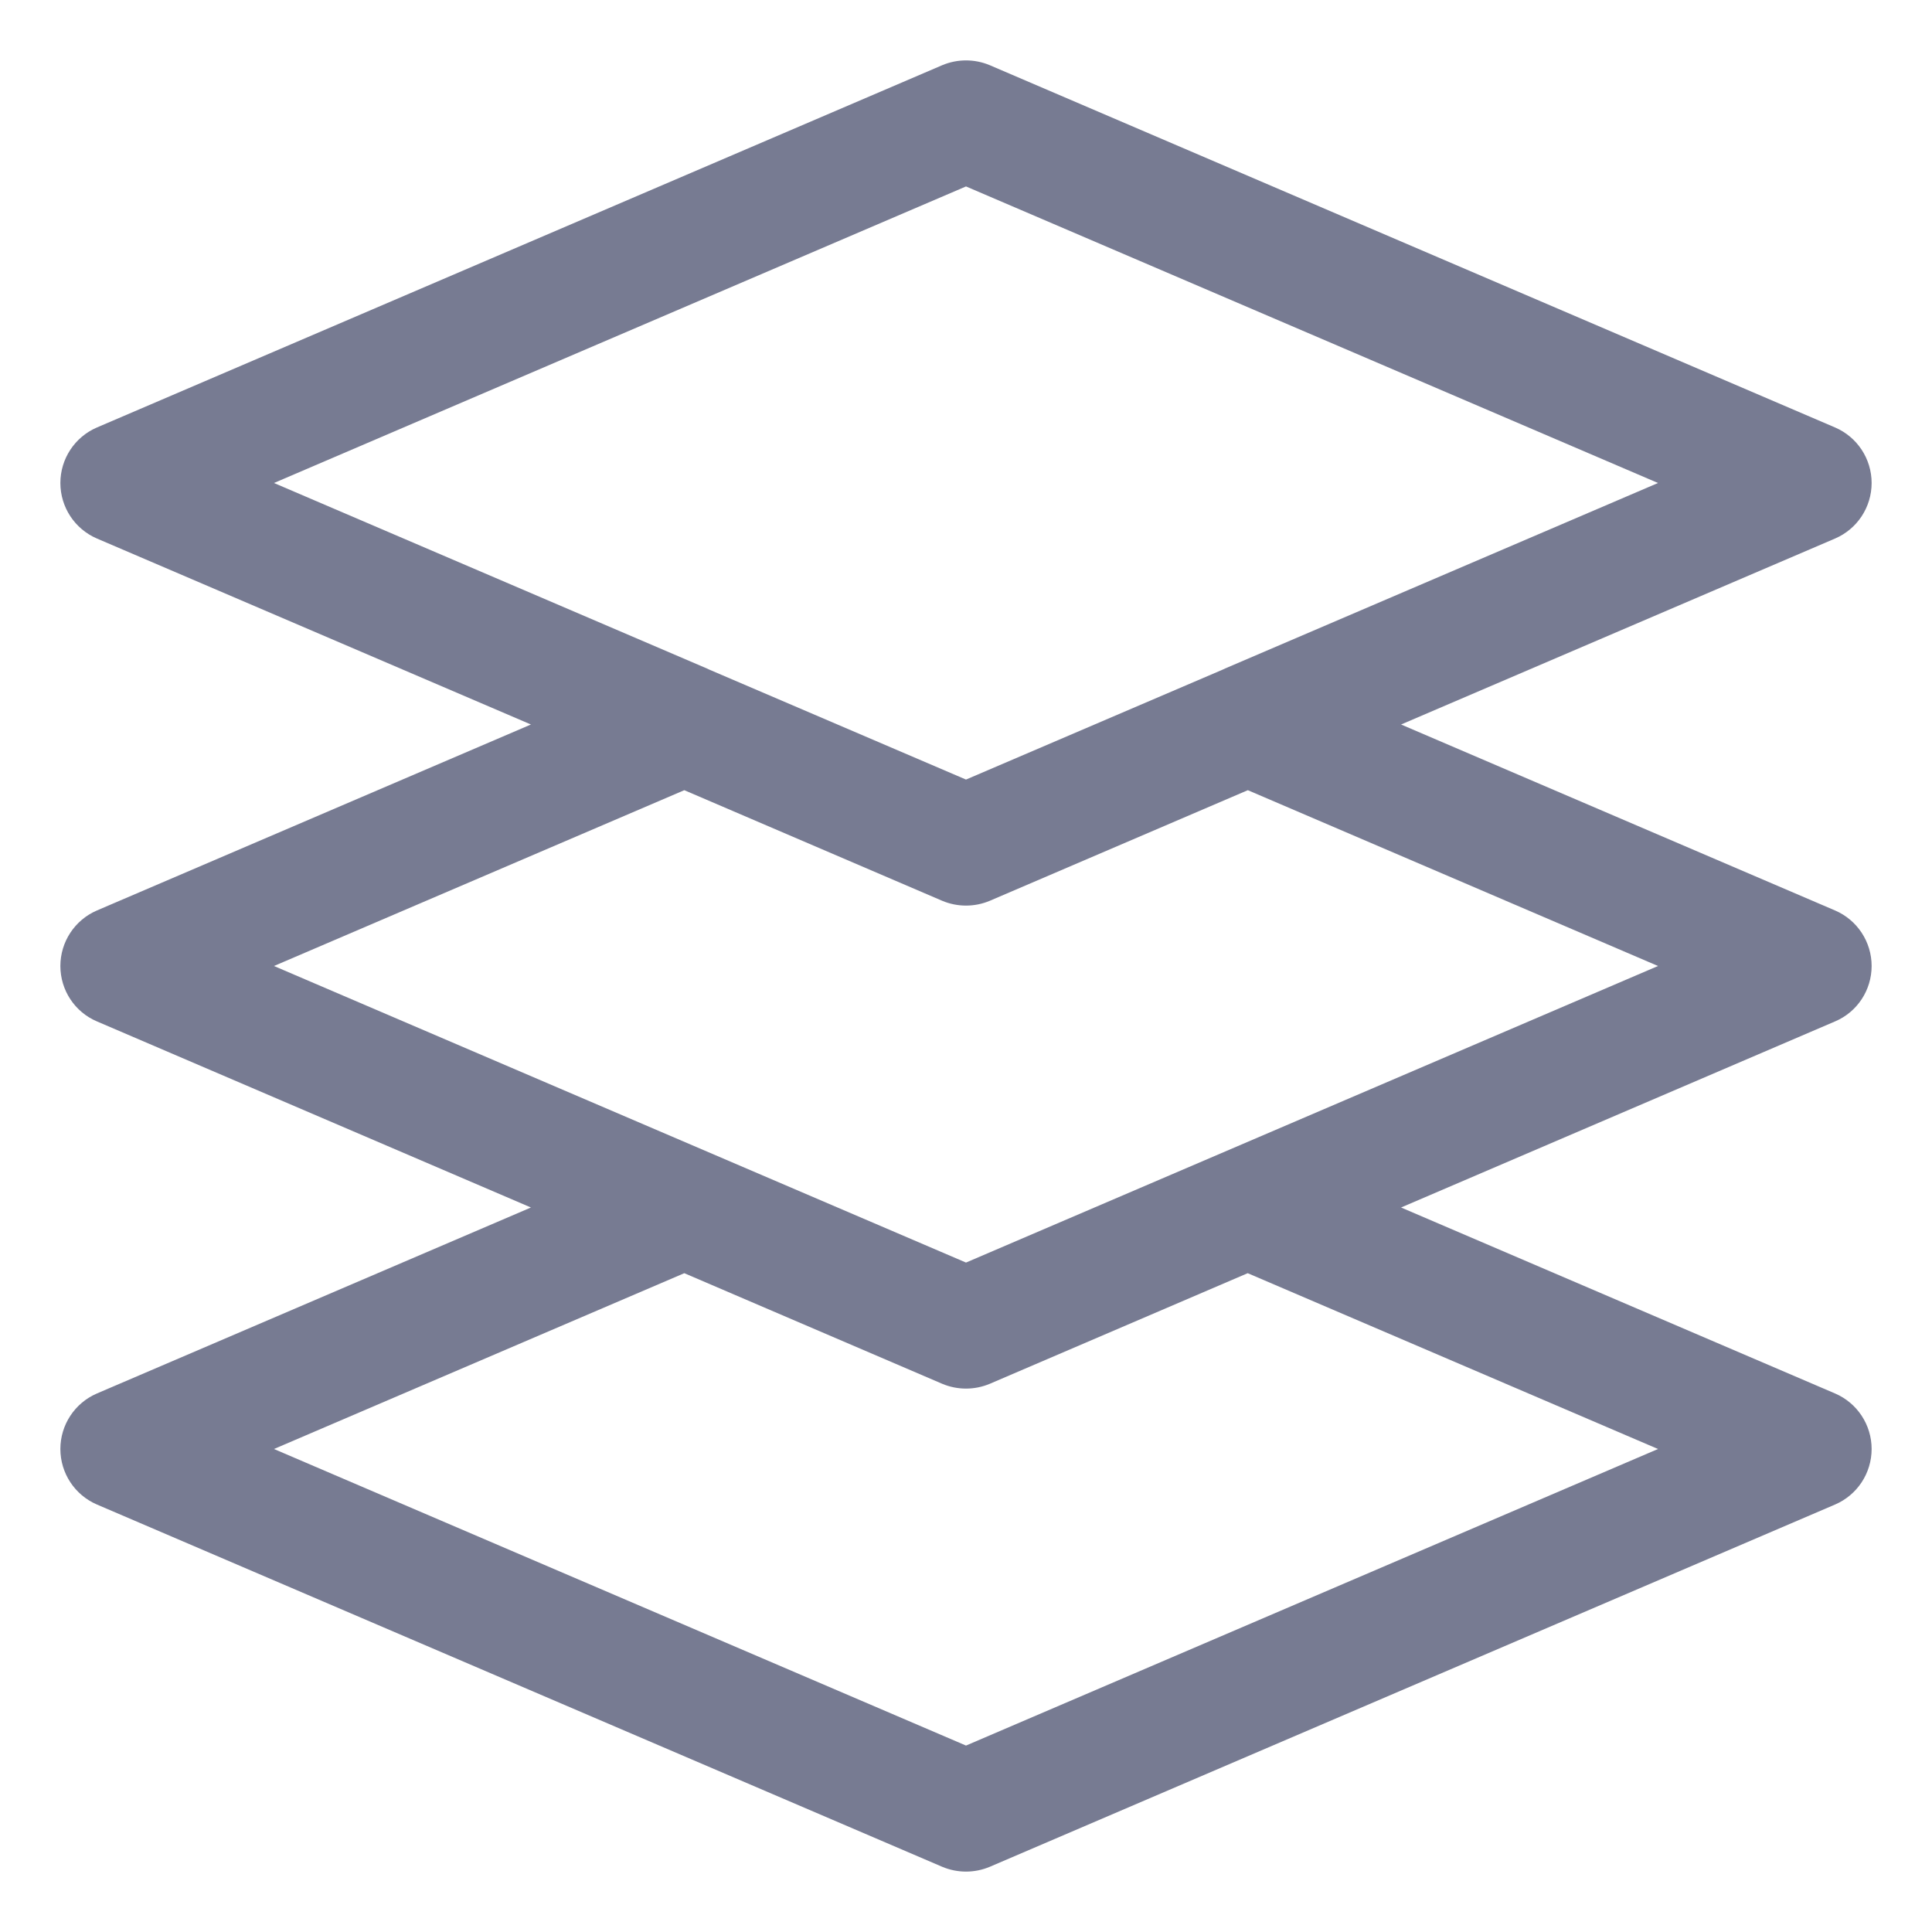 <svg width="16" height="16" viewBox="0 0 16 16" fill="none" xmlns="http://www.w3.org/2000/svg">
<path fill-rule="evenodd" clip-rule="evenodd" d="M7.803 0.54C7.929 0.487 8.071 0.487 8.197 0.54L15.197 3.54C15.381 3.619 15.5 3.8 15.5 4C15.5 4.2 15.381 4.381 15.197 4.46L11.603 6L15.197 7.54C15.381 7.619 15.5 7.8 15.5 8C15.5 8.2 15.381 8.381 15.197 8.459L11.603 10L15.197 11.54C15.381 11.619 15.5 11.8 15.5 12C15.5 12.2 15.381 12.381 15.197 12.46L8.197 15.46C8.071 15.513 7.929 15.513 7.803 15.46L0.803 12.46C0.619 12.381 0.5 12.2 0.5 12C0.5 11.8 0.619 11.619 0.803 11.54L4.397 10L0.803 8.459C0.619 8.381 0.5 8.2 0.5 8C0.5 7.8 0.619 7.619 0.803 7.54L4.397 6L0.803 4.46C0.619 4.381 0.5 4.2 0.5 4C0.5 3.8 0.619 3.619 0.803 3.54L7.803 0.54ZM8 10.456L13.731 8L10.334 6.544L8.197 7.46C8.071 7.513 7.929 7.513 7.803 7.46L5.667 6.544L2.269 8L8 10.456ZM10.333 10.544L8.197 11.46C8.071 11.513 7.929 11.513 7.803 11.46L5.667 10.544L2.269 12L8 14.456L13.731 12L10.333 10.544ZM10.127 5.545C10.133 5.542 10.139 5.539 10.146 5.536L13.731 4L8 1.544L2.269 4L5.854 5.536C5.861 5.539 5.867 5.542 5.873 5.545L8 6.456L10.127 5.545Z" fill="#777B92"/>
</svg>
